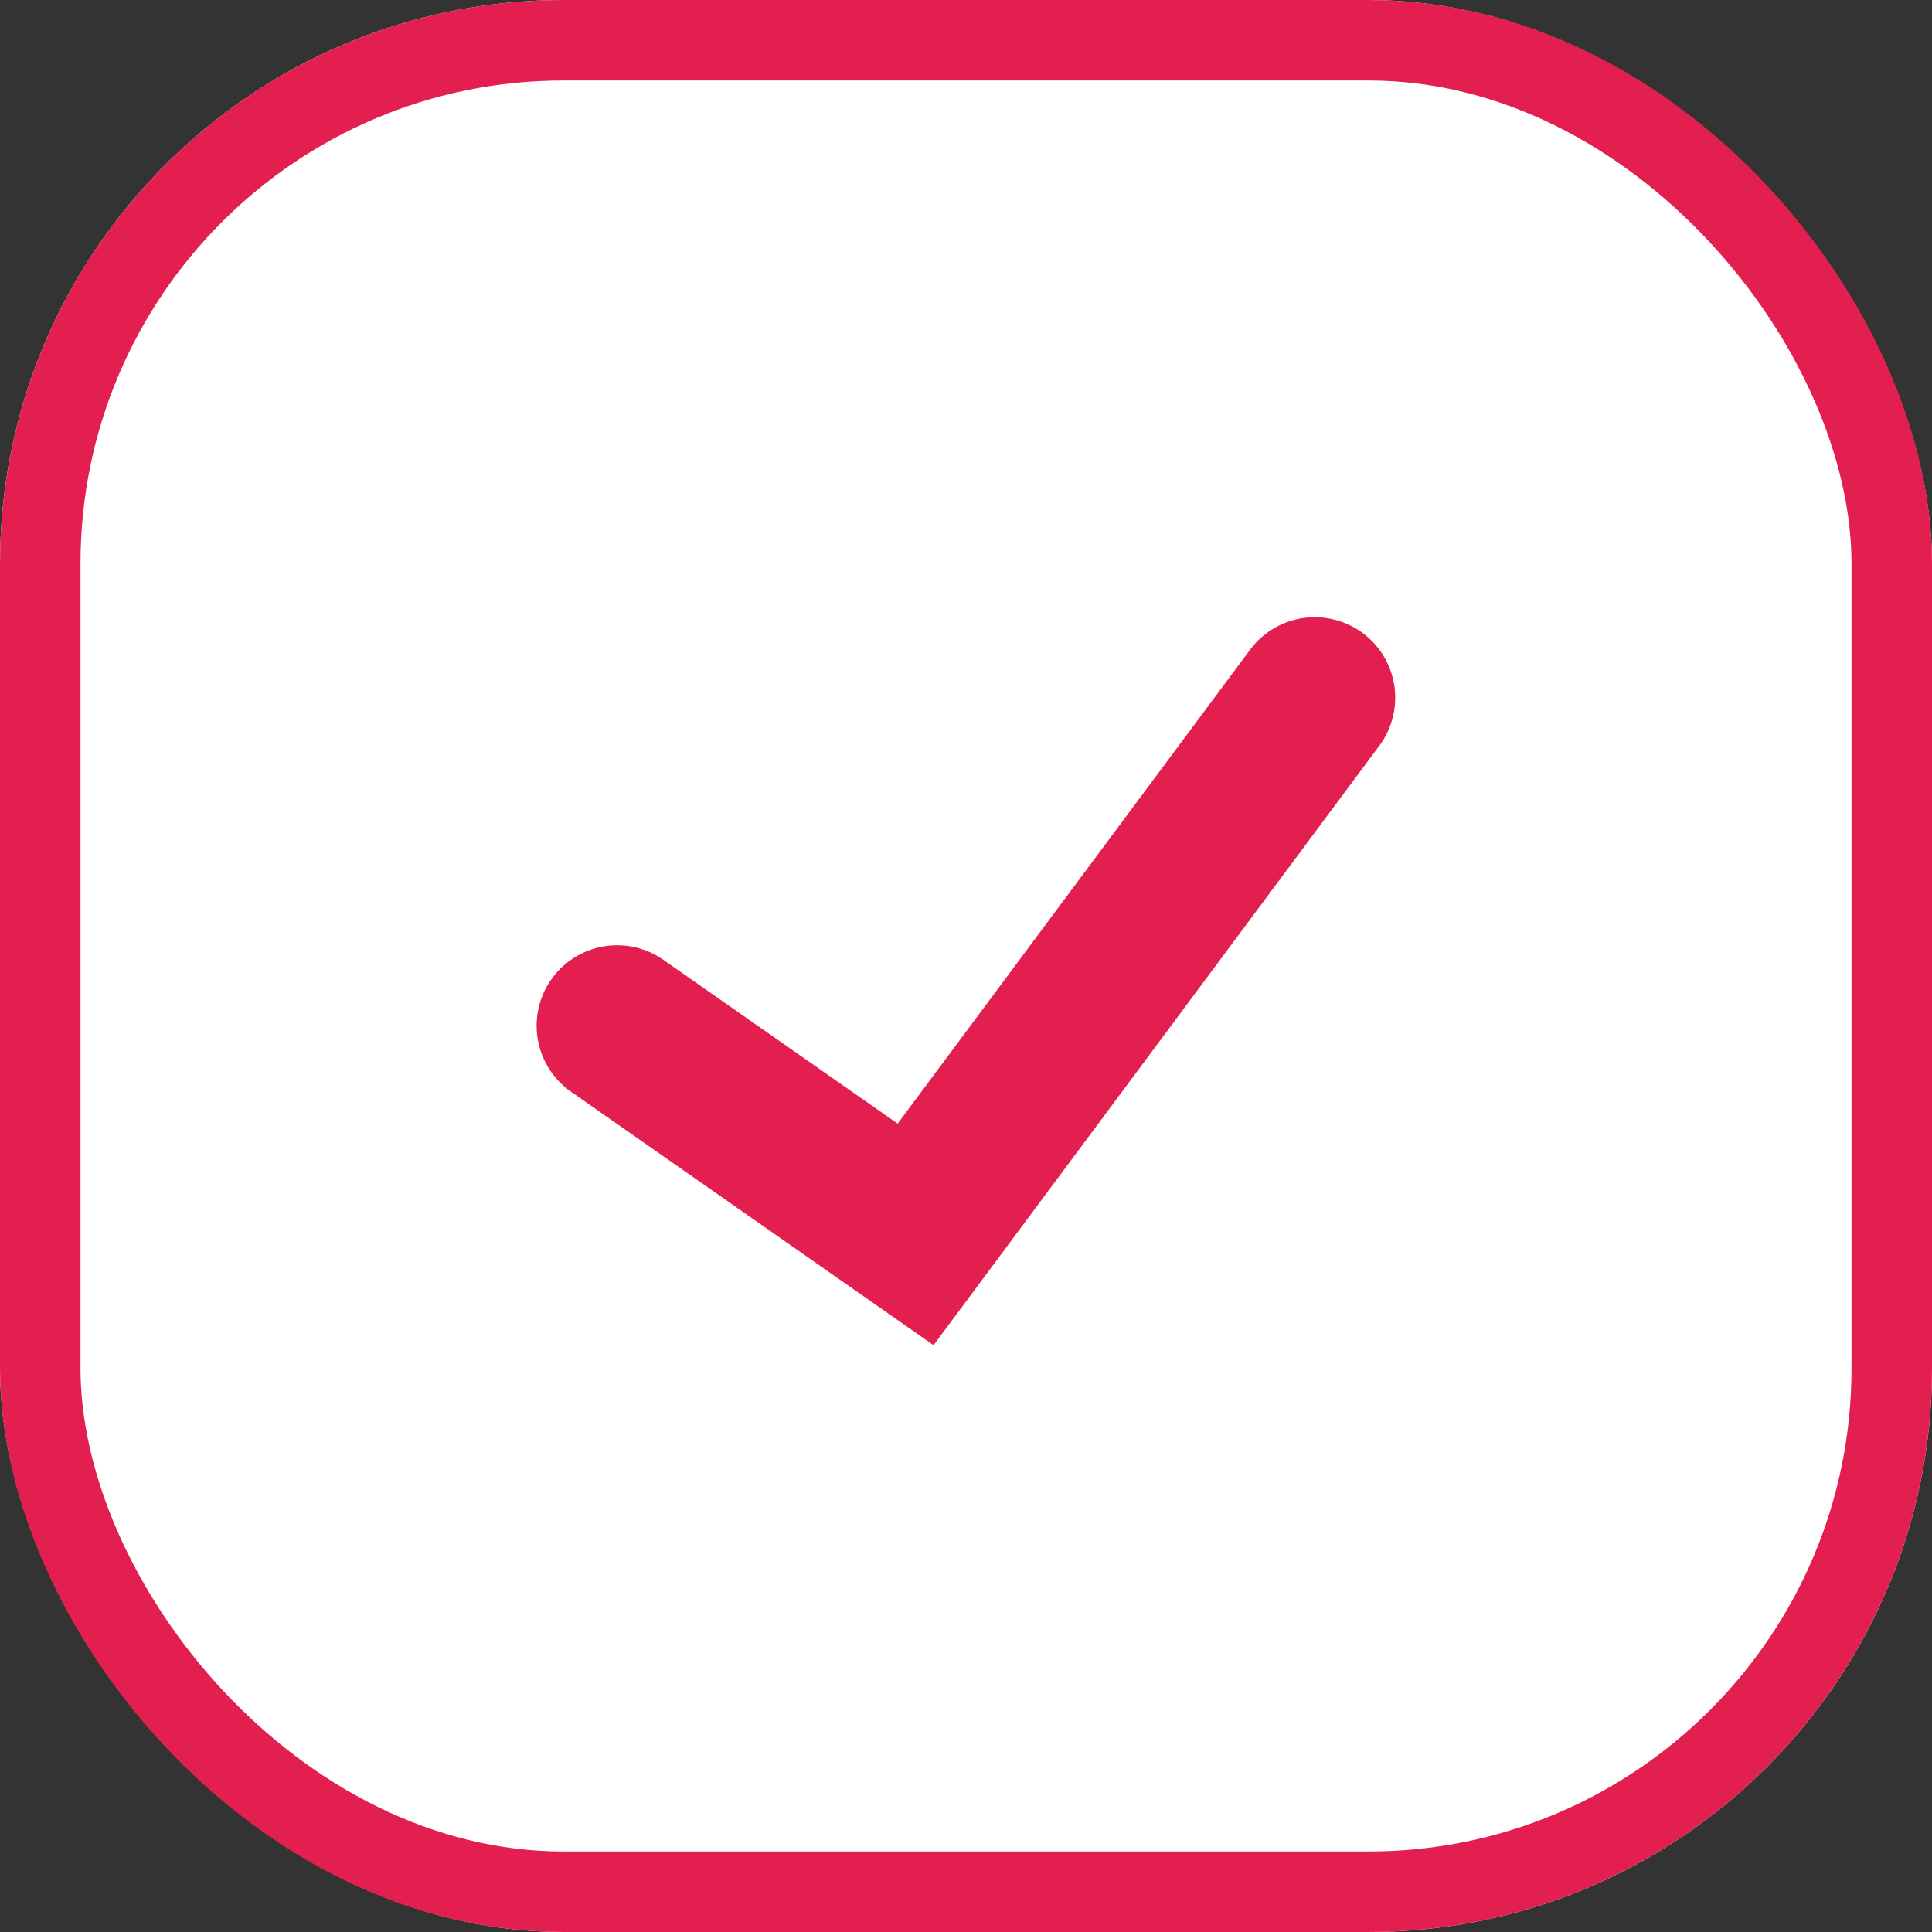 <svg id="controls_checkBox_normal_24x24" xmlns="http://www.w3.org/2000/svg" xmlns:xlink="http://www.w3.org/1999/xlink" width="24" height="24" viewBox="0 0 24 24">
  <rect x="0" y="0" width="24" height="24" fill="#333333" stroke="none"/>
  <defs>
    <clipPath id="clip-path">
      <rect id="사각형_461106" data-name="사각형 461106" width="16" height="16" fill="none" stroke="#e31f4f" stroke-width="1"/>
    </clipPath>
  </defs>
  <g id="사각형_460247" data-name="사각형 460247" fill="#fff" stroke="#e31f4f" stroke-width="1">
    <rect width="24" height="24" rx="7" stroke="none"/>
    <rect x="0.5" y="0.5" width="23" height="23" rx="6.5" fill="none"/>
  </g>
  <g id="icon_check" transform="translate(4 4)">
    <g id="마스크_그룹_160" data-name="마스크 그룹 160" clip-path="url(#clip-path)">
      <path id="패스_1471" data-name="패스 1471" d="M779.27,217.943l3.708,2.592,4.958-6.667" transform="translate(-775.604 -209.201)" fill="none" stroke="#e31f4f" stroke-linecap="round" stroke-width="2"/>
    </g>
  </g>
</svg>
